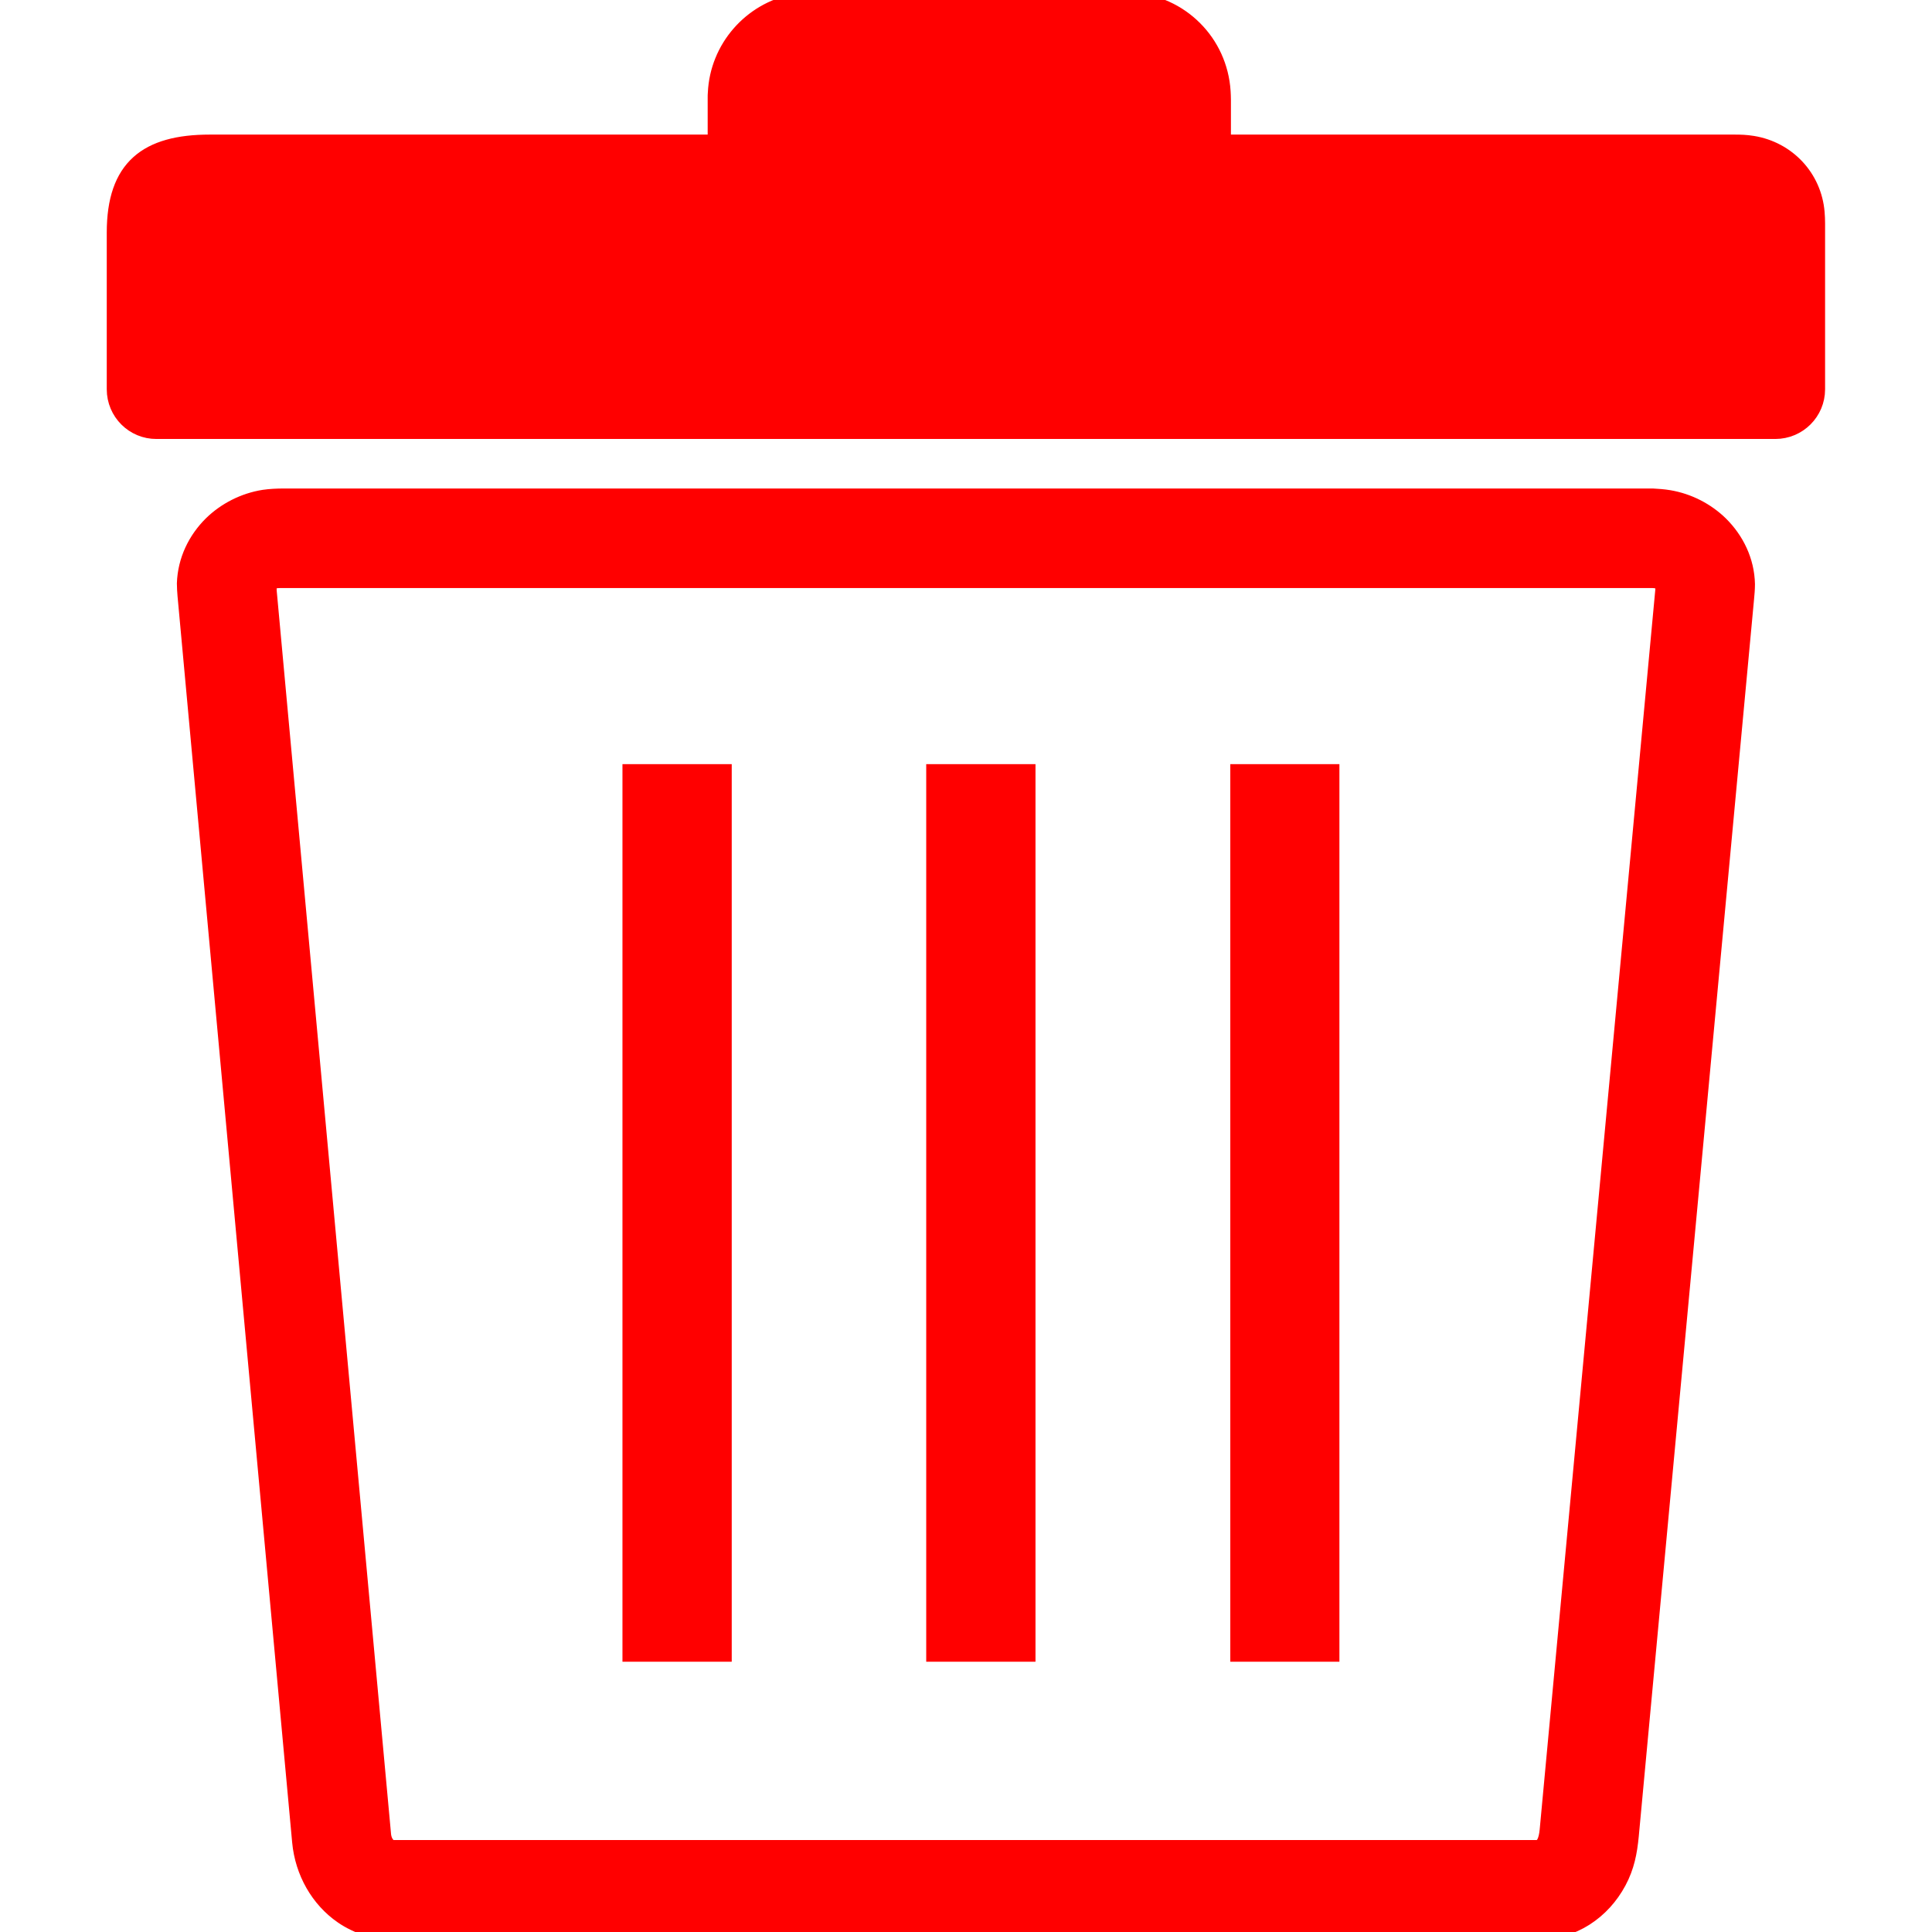 <!DOCTYPE svg PUBLIC "-//W3C//DTD SVG 1.1//EN" "http://www.w3.org/Graphics/SVG/1.1/DTD/svg11.dtd">
<!-- Uploaded to: SVG Repo, www.svgrepo.com, Transformed by: SVG Repo Mixer Tools -->
<svg fill="#ff0000" width="209px" height="209px" viewBox="-7.29 0 122.88 122.88" version="1.1" id="Layer_1" xmlns="http://www.w3.org/2000/svg" xmlns:xlink="http://www.w3.org/1999/xlink" style="enable-background:new 0 0 108.29 122.88" xml:space="preserve" stroke="#ff0000">
<g id="SVGRepo_bgCarrier" stroke-width="0"/>
<g id="SVGRepo_tracerCarrier" stroke-linecap="round" stroke-linejoin="round"/>
<g id="SVGRepo_iconCarrier"> <g> <path d="M77.4,49.1h-5.94v56.09h5.94V49.1L77.4,49.1L77.4,49.1z M6.06,9.06h32.16V6.2c0-0.1,0-0.19,0.01-0.29 c0.13-2.85,2.22-5.25,5.01-5.79C43.97-0.02,44.64,0,45.38,0H63.9c0.25,0,0.49-0.01,0.73,0.02c1.58,0.08,3.02,0.76,4.06,1.81 c1.03,1.03,1.69,2.43,1.79,3.98c0.01,0.18,0.02,0.37,0.02,0.55v2.7H103c0.44,0,0.75,0.01,1.19,0.08c2.21,0.36,3.88,2.13,4.07,4.37 c0.02,0.24,0.03,0.47,0.03,0.71v10.54c0,1.47-1.19,2.66-2.67,2.66H2.67C1.19,27.43,0,26.23,0,24.76V24.7v-9.91 C0,10.64,2.04,9.06,6.06,9.06L6.06,9.06z M58.07,49.1h-5.95v56.09h5.95V49.1L58.07,49.1L58.07,49.1z M38.74,49.1H32.8v56.09h5.95 V49.1L38.74,49.1L38.74,49.1z M10.74,31.57h87.09c0.36,0.02,0.66,0.04,1.03,0.1c1.25,0.21,2.4,0.81,3.27,1.66 c1.01,1,1.67,2.34,1.7,3.83c0,0.31-0.03,0.63-0.06,0.95l-7.33,78.66c-0.1,1.03-0.27,1.95-0.79,2.92c-1.01,1.88-2.88,3.19-5.2,3.19 H18.4c-0.55,0-1.05,0-1.59-0.08c-0.22-0.03-0.43-0.08-0.64-0.14c-0.31-0.09-0.62-0.21-0.91-0.35c-0.27-0.13-0.52-0.27-0.78-0.45 c-1.51-1.04-2.51-2.78-2.69-4.72L4.5,37.88c-0.02-0.25-0.04-0.52-0.04-0.77c0.05-1.48,0.7-2.8,1.7-3.79 c0.88-0.86,2.06-1.47,3.33-1.67C9.9,31.59,10.34,31.57,10.74,31.57L10.74,31.57z M97.75,36.9H10.6c-0.57,0-0.84,0.1-0.79,0.7 l7.27,79.05h0l0,0.01c0.03,0.38,0.2,0.69,0.45,0.83l0,0l0.08,0.03l0.06,0.01l0.08,0h72.69c0.6,0,0.67-0.84,0.71-1.28l7.34-78.71 C98.53,37.04,98.23,36.9,97.75,36.9L97.75,36.9z"/> </g> </g>
</svg>